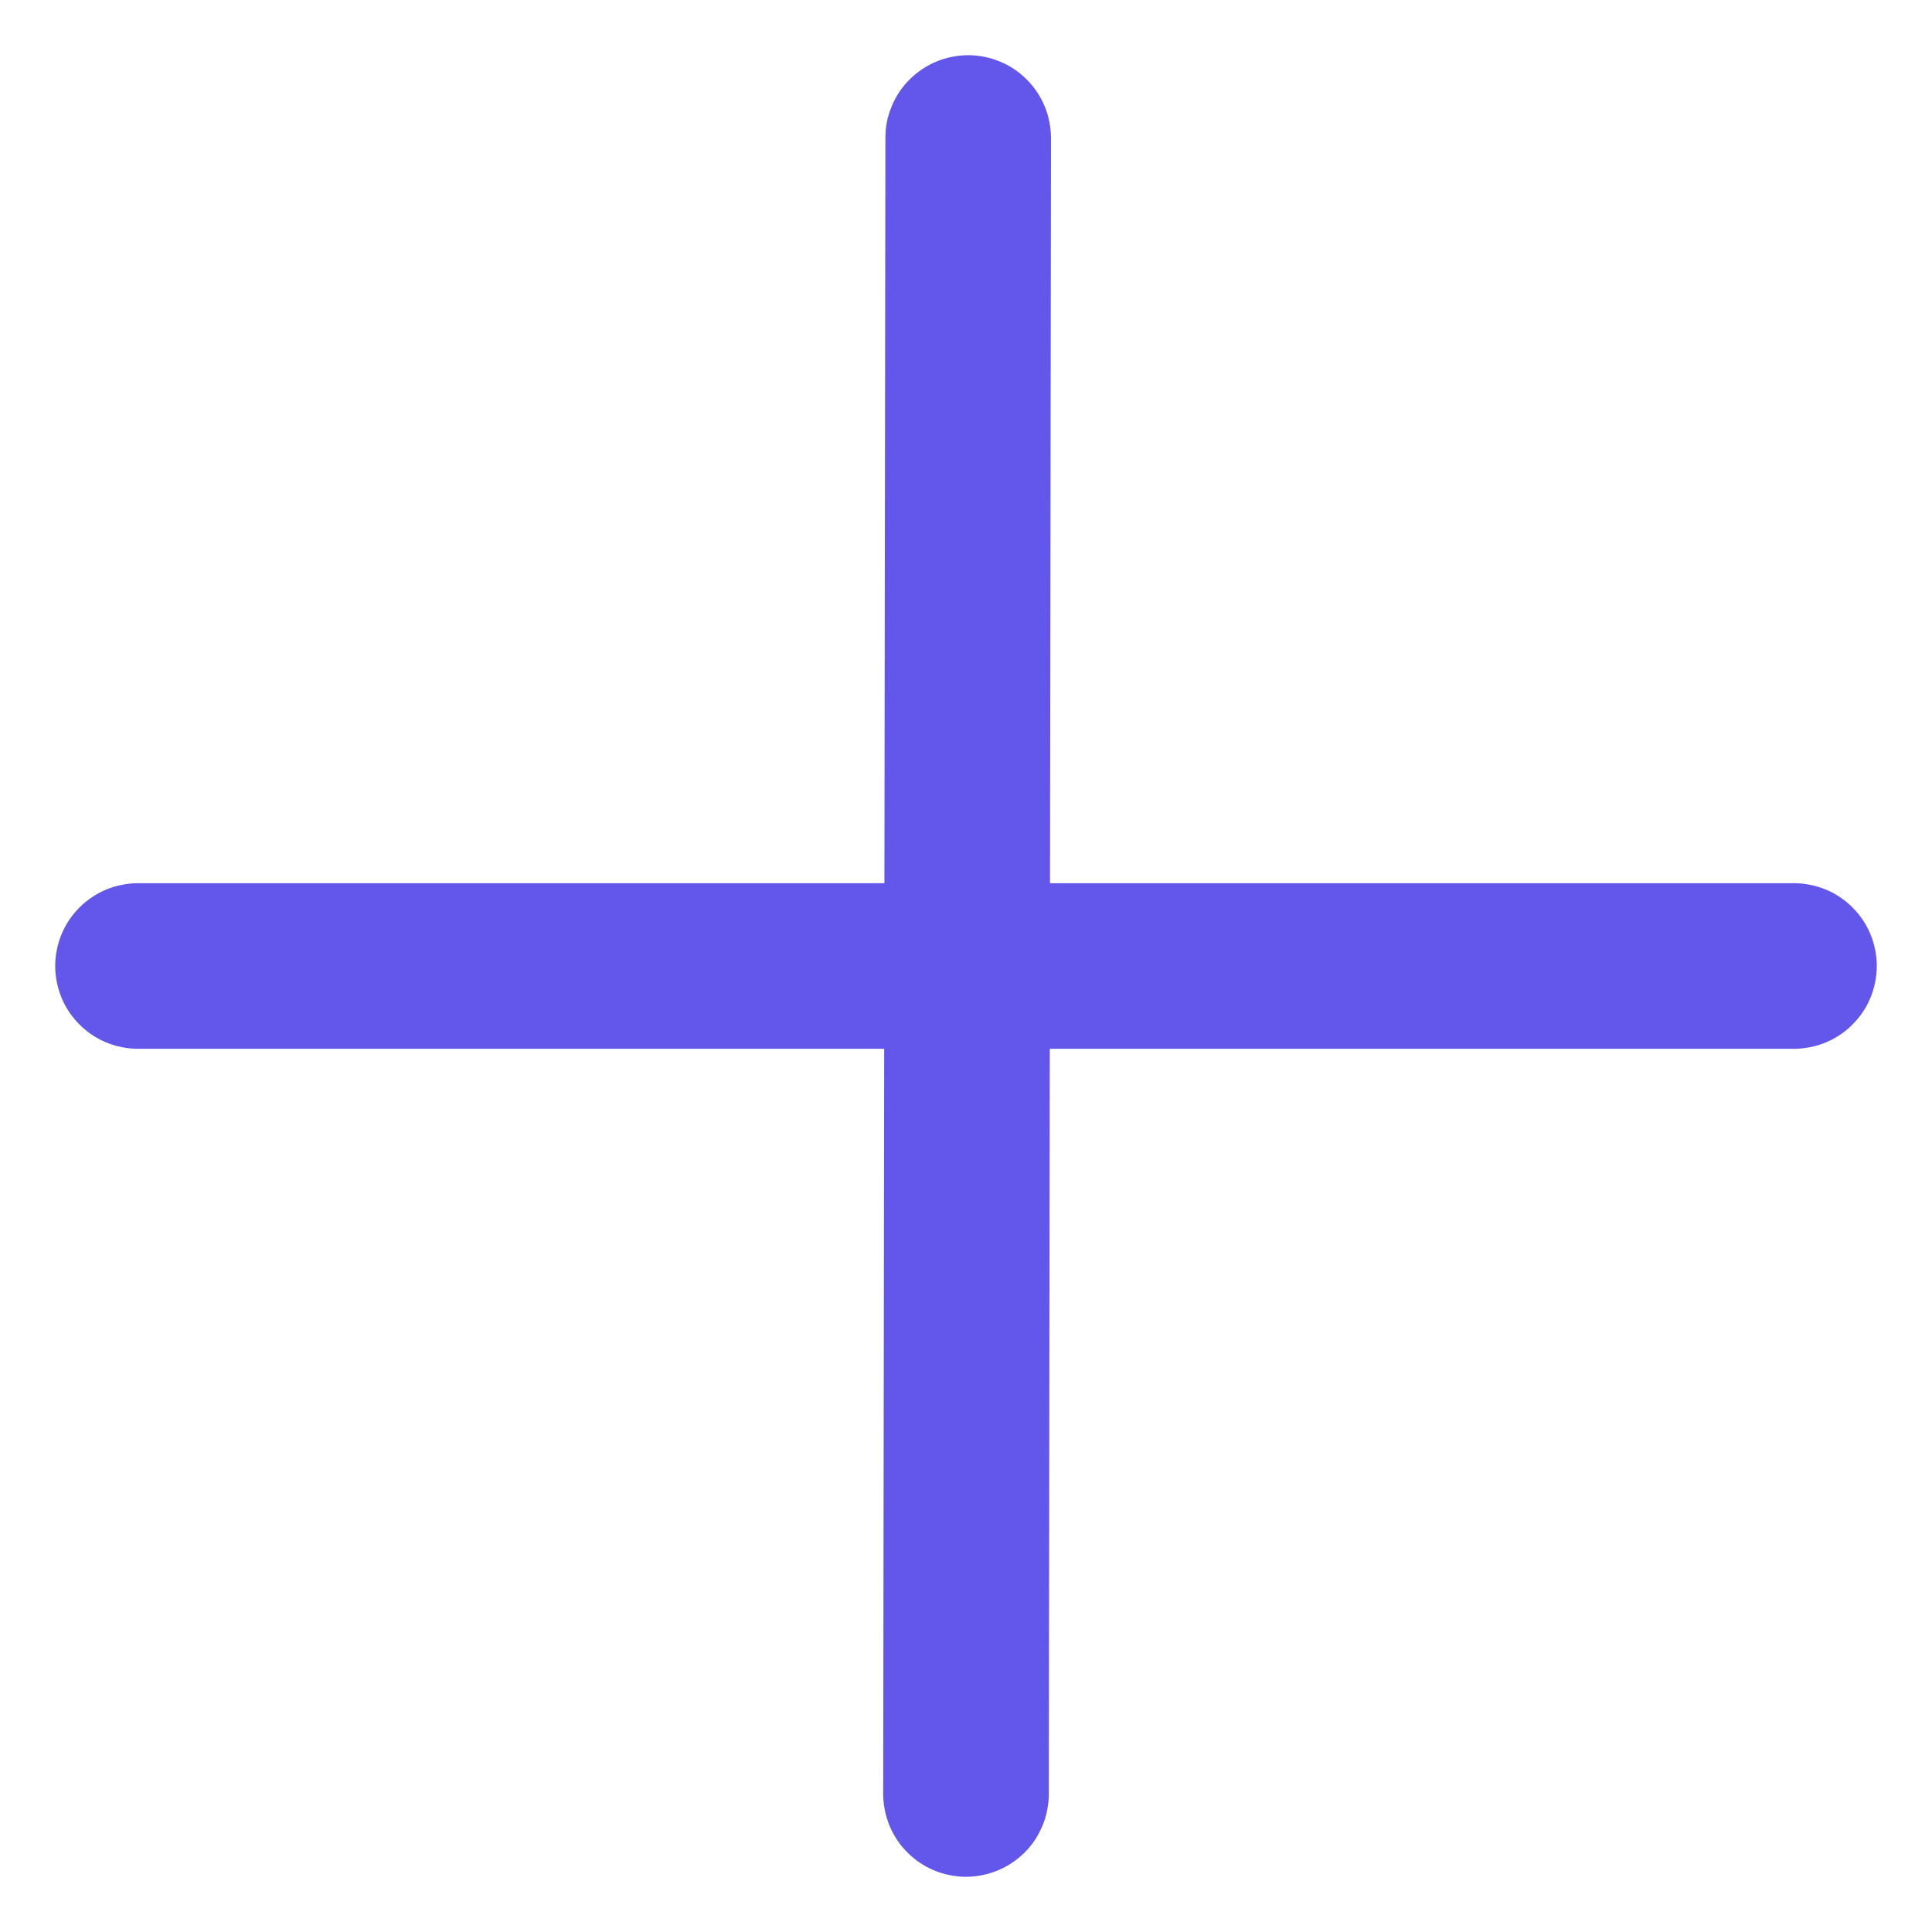<svg xmlns="http://www.w3.org/2000/svg" xmlns:xlink="http://www.w3.org/1999/xlink" fill="none" version="1.1" width="14" height="14" viewBox="0 0 14 14"><g><g><g><path d="M7.616,1.001L7.616,1Q7.616,0.941,7.604,0.883Q7.593,0.825,7.57,0.77Q7.547,0.716,7.515,0.667Q7.482,0.618,7.44,0.576Q7.398,0.534,7.349,0.501Q7.3,0.468,7.245,0.446Q7.191,0.423,7.133,0.412Q7.075,0.4,7.016,0.4Q6.957,0.4,6.899,0.412Q6.841,0.423,6.786,0.446Q6.732,0.468,6.683,0.501Q6.634,0.534,6.592,0.575Q6.55,0.617,6.517,0.666Q6.484,0.715,6.462,0.77Q6.439,0.824,6.427,0.882Q6.416,0.94,6.416,0.999L6.416,1L6.4,12.999L6.4,13Q6.4,13.059,6.412,13.117Q6.423,13.175,6.446,13.23Q6.468,13.284,6.501,13.333Q6.534,13.383,6.576,13.424Q6.618,13.466,6.667,13.499Q6.716,13.532,6.77,13.554Q6.825,13.577,6.883,13.588Q6.941,13.6,7,13.6Q7.059,13.6,7.117,13.588Q7.175,13.577,7.229,13.554Q7.284,13.532,7.333,13.499Q7.382,13.466,7.424,13.425Q7.466,13.383,7.499,13.334Q7.531,13.285,7.554,13.23Q7.577,13.176,7.588,13.118Q7.6,13.06,7.6,13.001L7.6,13L7.616,1.001L7.616,1.001Z" fill-rule="evenodd" fill="#6356EA" fill-opacity="1"/></g><g><path d="M1,6.4L13,6.4Q13.059,6.4,13.117,6.412Q13.175,6.423,13.23,6.446Q13.284,6.468,13.333,6.501Q13.383,6.534,13.424,6.576Q13.466,6.618,13.499,6.667Q13.532,6.716,13.554,6.77Q13.577,6.825,13.588,6.883Q13.6,6.941,13.6,7Q13.6,7.059,13.588,7.117Q13.577,7.175,13.554,7.23Q13.532,7.284,13.499,7.333Q13.466,7.382,13.424,7.424Q13.383,7.466,13.333,7.499Q13.284,7.532,13.23,7.554Q13.175,7.577,13.117,7.588Q13.059,7.6,13,7.6L1,7.6Q0.941,7.6,0.883,7.588Q0.825,7.577,0.77,7.554Q0.716,7.532,0.667,7.499Q0.618,7.466,0.576,7.424Q0.534,7.382,0.501,7.333Q0.468,7.284,0.446,7.23Q0.423,7.175,0.412,7.117Q0.4,7.059,0.4,7Q0.4,6.941,0.412,6.883Q0.423,6.825,0.446,6.77Q0.468,6.716,0.501,6.667Q0.534,6.618,0.576,6.576Q0.618,6.534,0.667,6.501Q0.716,6.468,0.77,6.446Q0.825,6.423,0.883,6.412Q0.941,6.4,1,6.4Z" fill-rule="evenodd" fill="#6356EA" fill-opacity="1"/></g></g></g></svg>